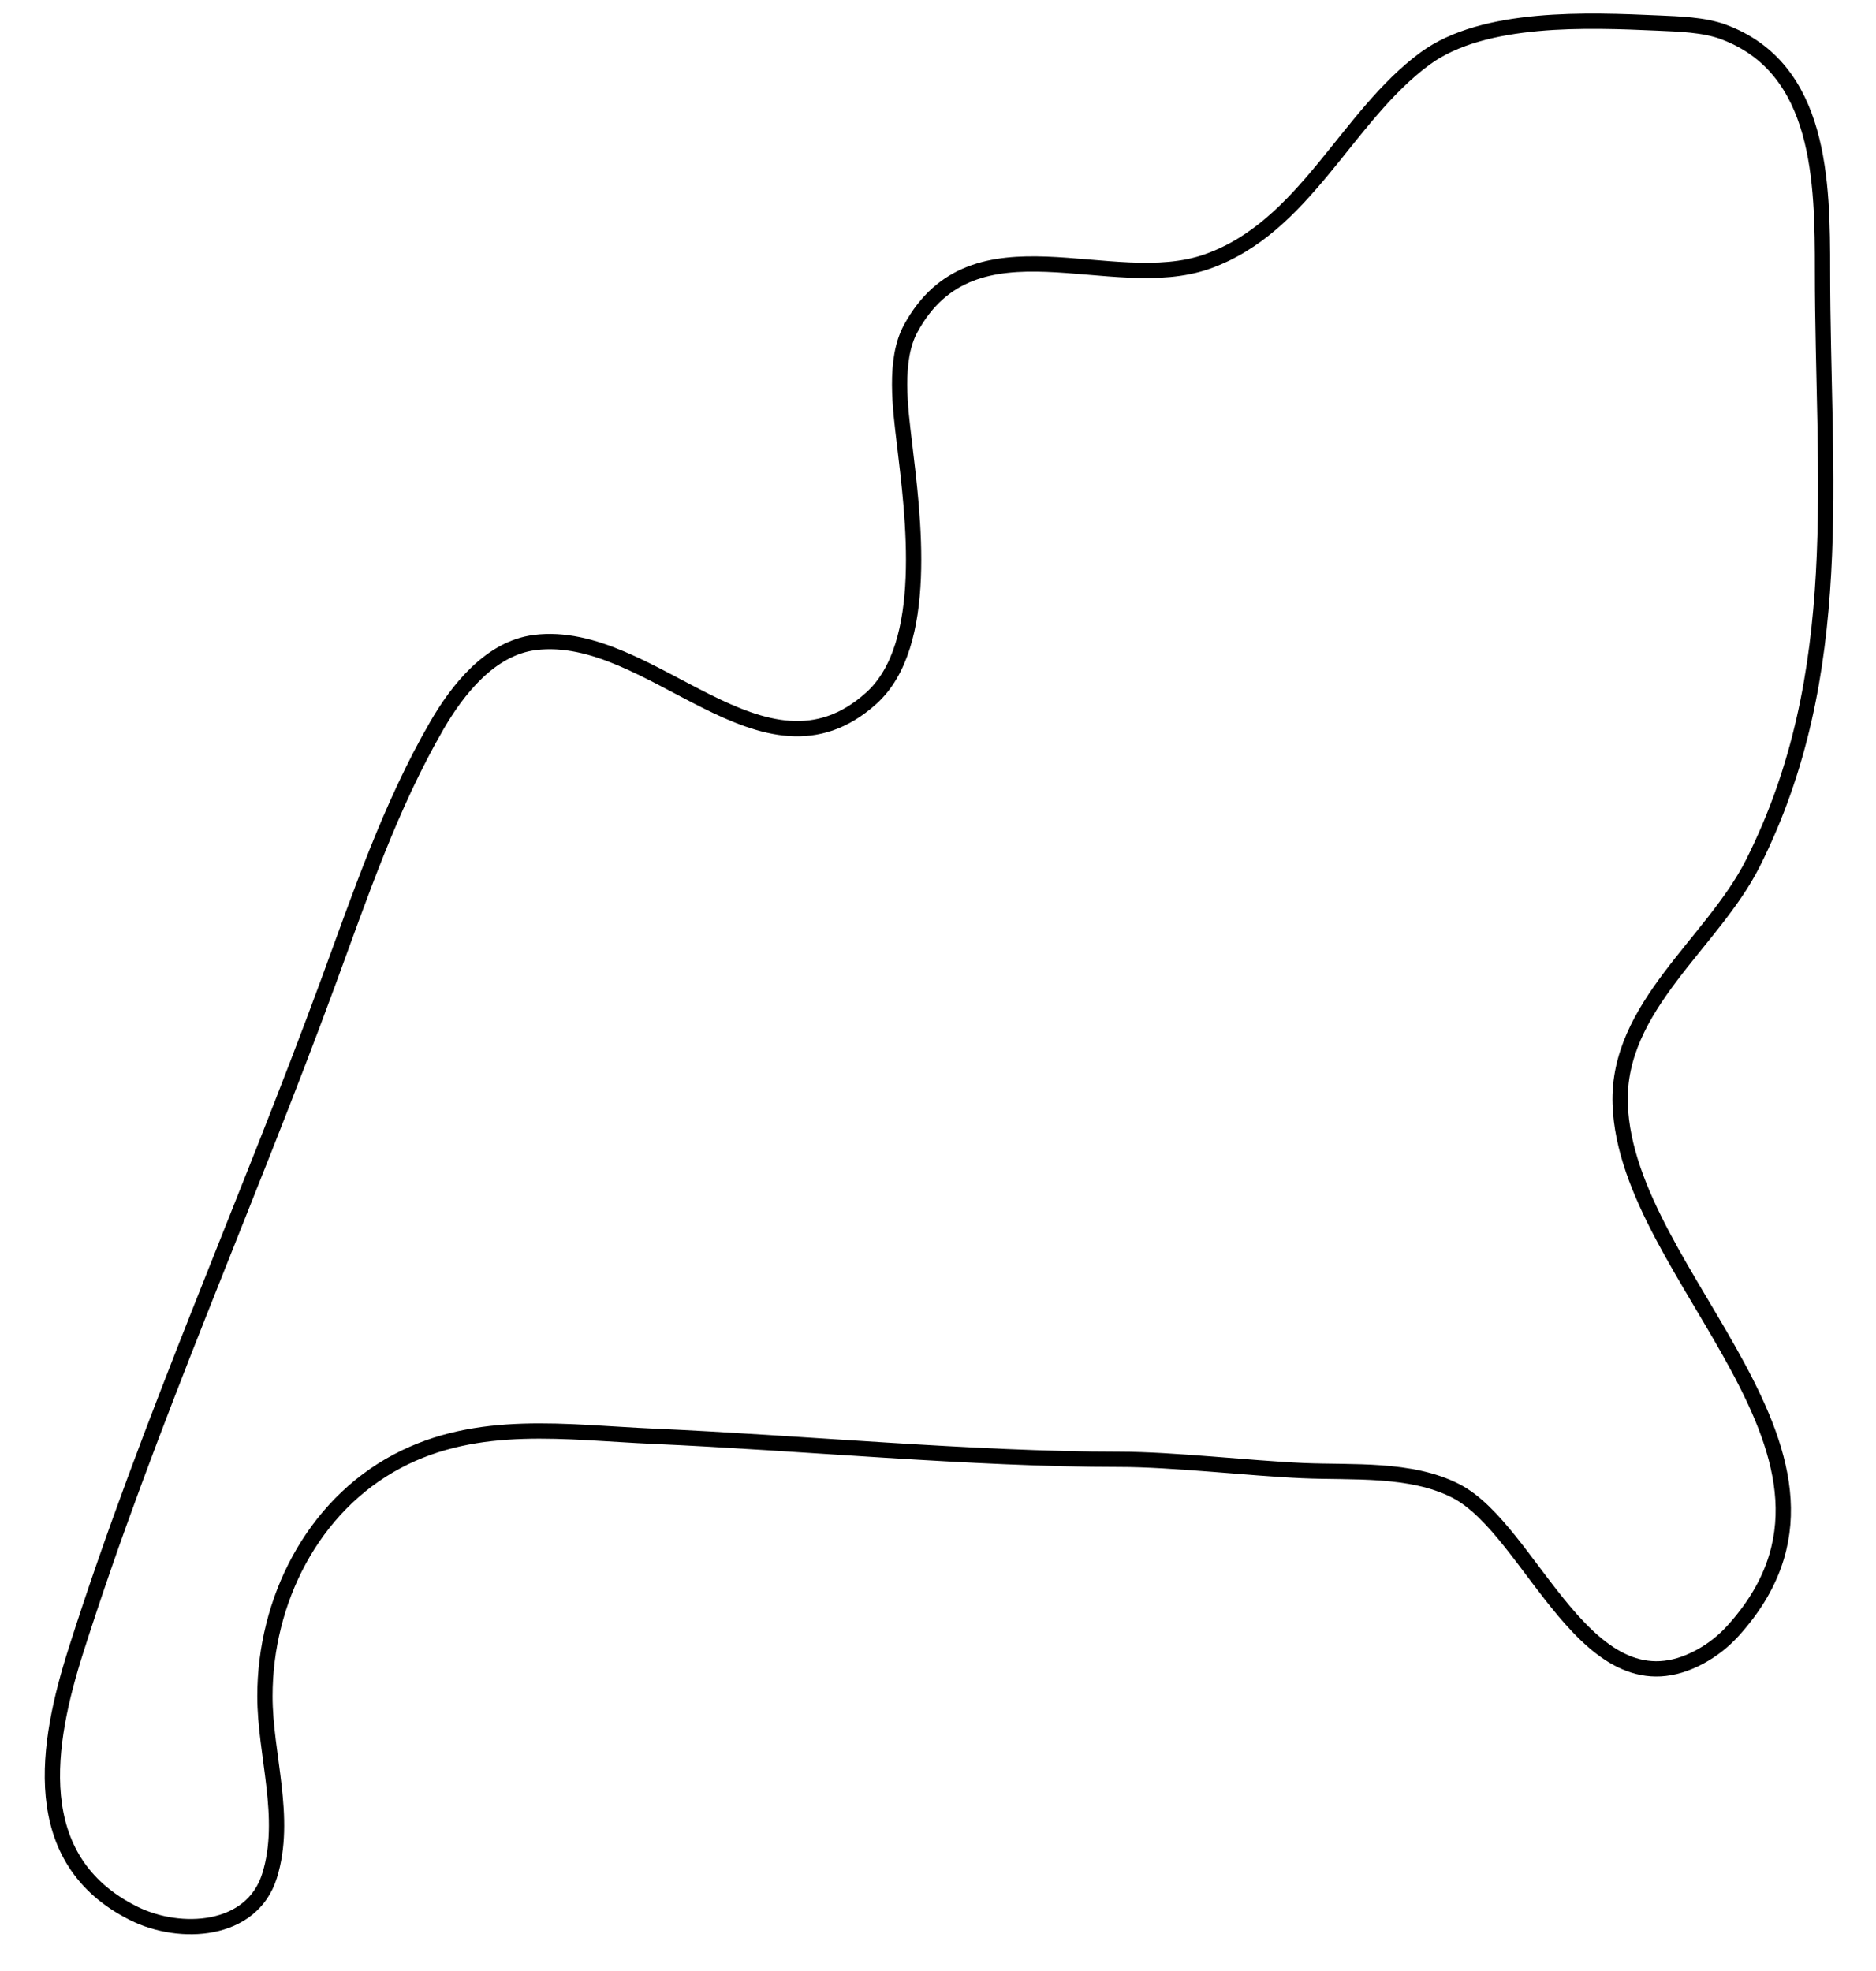 <?xml version="1.0"?>
<svg version="1.1" xmlns="http://www.w3.org/2000/svg" xmlns:xlink="http://www.w3.org/1999/xlink" width="491" height="516">
    <desc iVinci="yes" version="4.6" gridStep="20" showGrid="no" snapToGrid="no" codePlatform="0"/>
    <g id="Layer1" name="Layer 1" opacity="1">
        <g id="Shape1">
            <desc shapeID="1" type="0" basicInfo-basicType="0" basicInfo-roundedRectRadius="12" basicInfo-polygonSides="6" basicInfo-starPoints="5" bounding="rect(-232.064,-249.388,464.129,498.777)" text="" font-familyName="" font-pixelSize="20" font-bold="0" font-underline="0" font-alignment="1" strokeStyle="0" markerStart="0" markerEnd="0" shadowEnabled="0" shadowOffsetX="0" shadowOffsetY="2" shadowBlur="4" shadowOpacity="160" blurEnabled="0" blurRadius="4" transform="matrix(1,0,0,1,245.778,254.945)" pers-center="0,0" pers-size="0,0" pers-start="0,0" pers-end="0,0" locked="0" mesh="" flag=""/>
            <path id="shapePath1" d="M292.962,382 C254.679,382 209.243,377.635 171,375.961 C148.333,374.968 125.085,371.308 104,382.489 C81.694,394.318 69.341,419.077 69.34,444 C69.338,459.36 75.277,475.846 70.556,491 C65.907,505.922 47.106,506.901 35,500.865 C6.738,486.774 12.21,456.149 19.887,432 C38.743,372.688 64.511,315.413 85.947,257 C94.293,234.255 102.132,211.053 114.284,190 C119.759,180.515 128.324,169.643 140,168.185 C170.61,164.363 199.774,208.138 227.985,182.815 C243.548,168.846 238.944,134.897 236.715,116 C235.653,107.002 233.87,94.238 238.353,86 C254.908,55.579 290.756,77.393 316,68.452 C341.664,59.363 352.372,30.438 373.015,15.301 C388.364,4.045 415.765,5.241 434,6.039 C439.35,6.274 445.961,6.469 451,8.329 C476.753,17.838 477,47.815 477,71 C477,124.732 483.801,176.261 458.752,226 C448.235,246.884 423.189,263.454 424.043,289 C425.574,334.789 495.008,381.149 453.56,426.91 C451.114,429.61 448.203,431.904 445,433.647 C415.409,449.75 401.175,400.569 381,390.263 C369.185,384.228 353.866,385.524 341,384.961 C327.012,384.348 306.971,382.002 292.962,382 Z" style="stroke:#000000;stroke-opacity:1;stroke-width:4;stroke-linejoin:miter;stroke-miterlimit:2;stroke-linecap:butt;fill:none;"/>
        </g>
    </g>
</svg>
